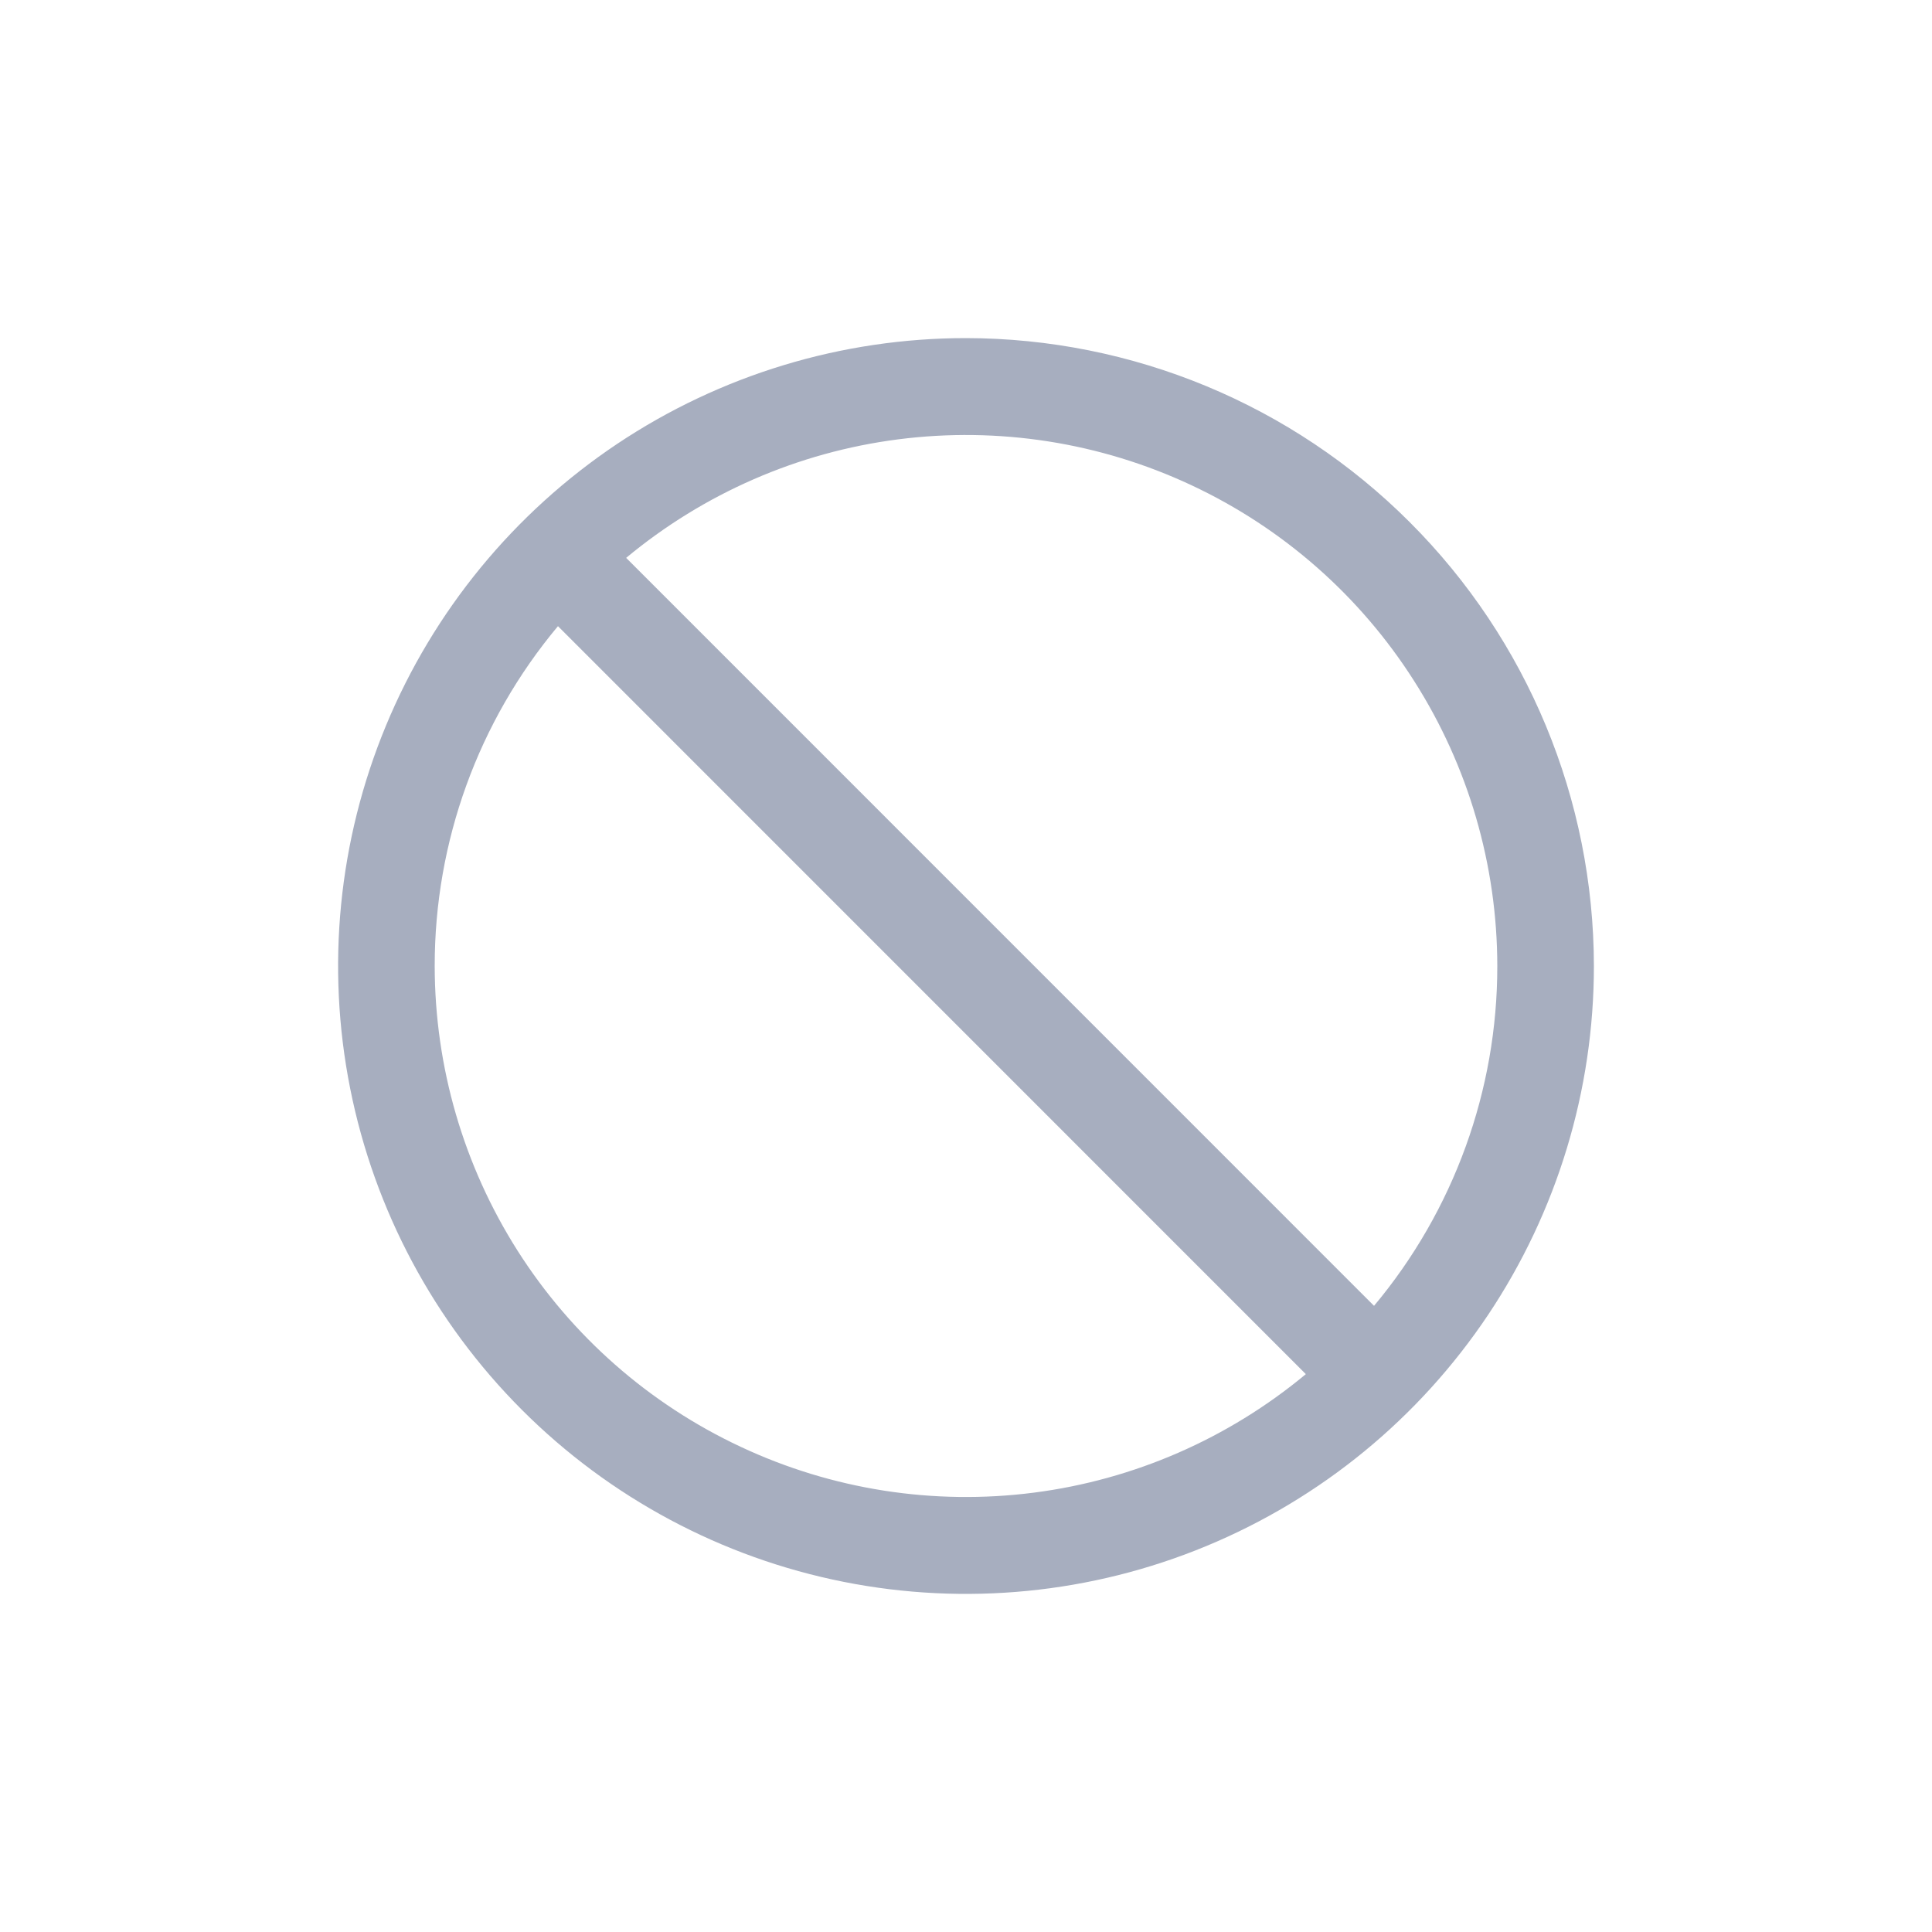 <svg width="20" height="20" viewBox="0 0 20 20" fill="none" xmlns="http://www.w3.org/2000/svg">
  <path
    d="M10 3.5C8.714 3.5 7.458 3.881 6.389 4.595C5.32 5.31 4.487 6.325 3.995 7.513C3.503 8.7 3.374 10.007 3.625 11.268C3.876 12.529 4.495 13.687 5.404 14.596C6.313 15.505 7.471 16.124 8.732 16.375C9.993 16.626 11.3 16.497 12.487 16.005C13.675 15.513 14.69 14.68 15.405 13.611C16.119 12.542 16.5 11.286 16.5 10C16.498 8.277 15.813 6.624 14.594 5.406C13.376 4.187 11.723 3.502 10 3.5ZM15.5 10C15.501 11.286 15.05 12.531 14.224 13.518L6.482 5.775C7.286 5.107 8.262 4.681 9.299 4.548C10.335 4.415 11.387 4.579 12.334 5.023C13.28 5.466 14.08 6.169 14.64 7.051C15.201 7.932 15.499 8.955 15.5 10ZM4.5 10C4.499 8.714 4.95 7.469 5.776 6.482L13.518 14.225C12.714 14.893 11.738 15.319 10.701 15.452C9.665 15.585 8.613 15.421 7.667 14.977C6.72 14.534 5.92 13.831 5.359 12.949C4.799 12.068 4.501 11.045 4.5 10Z"
    fill="#A7AEBF" />
</svg>